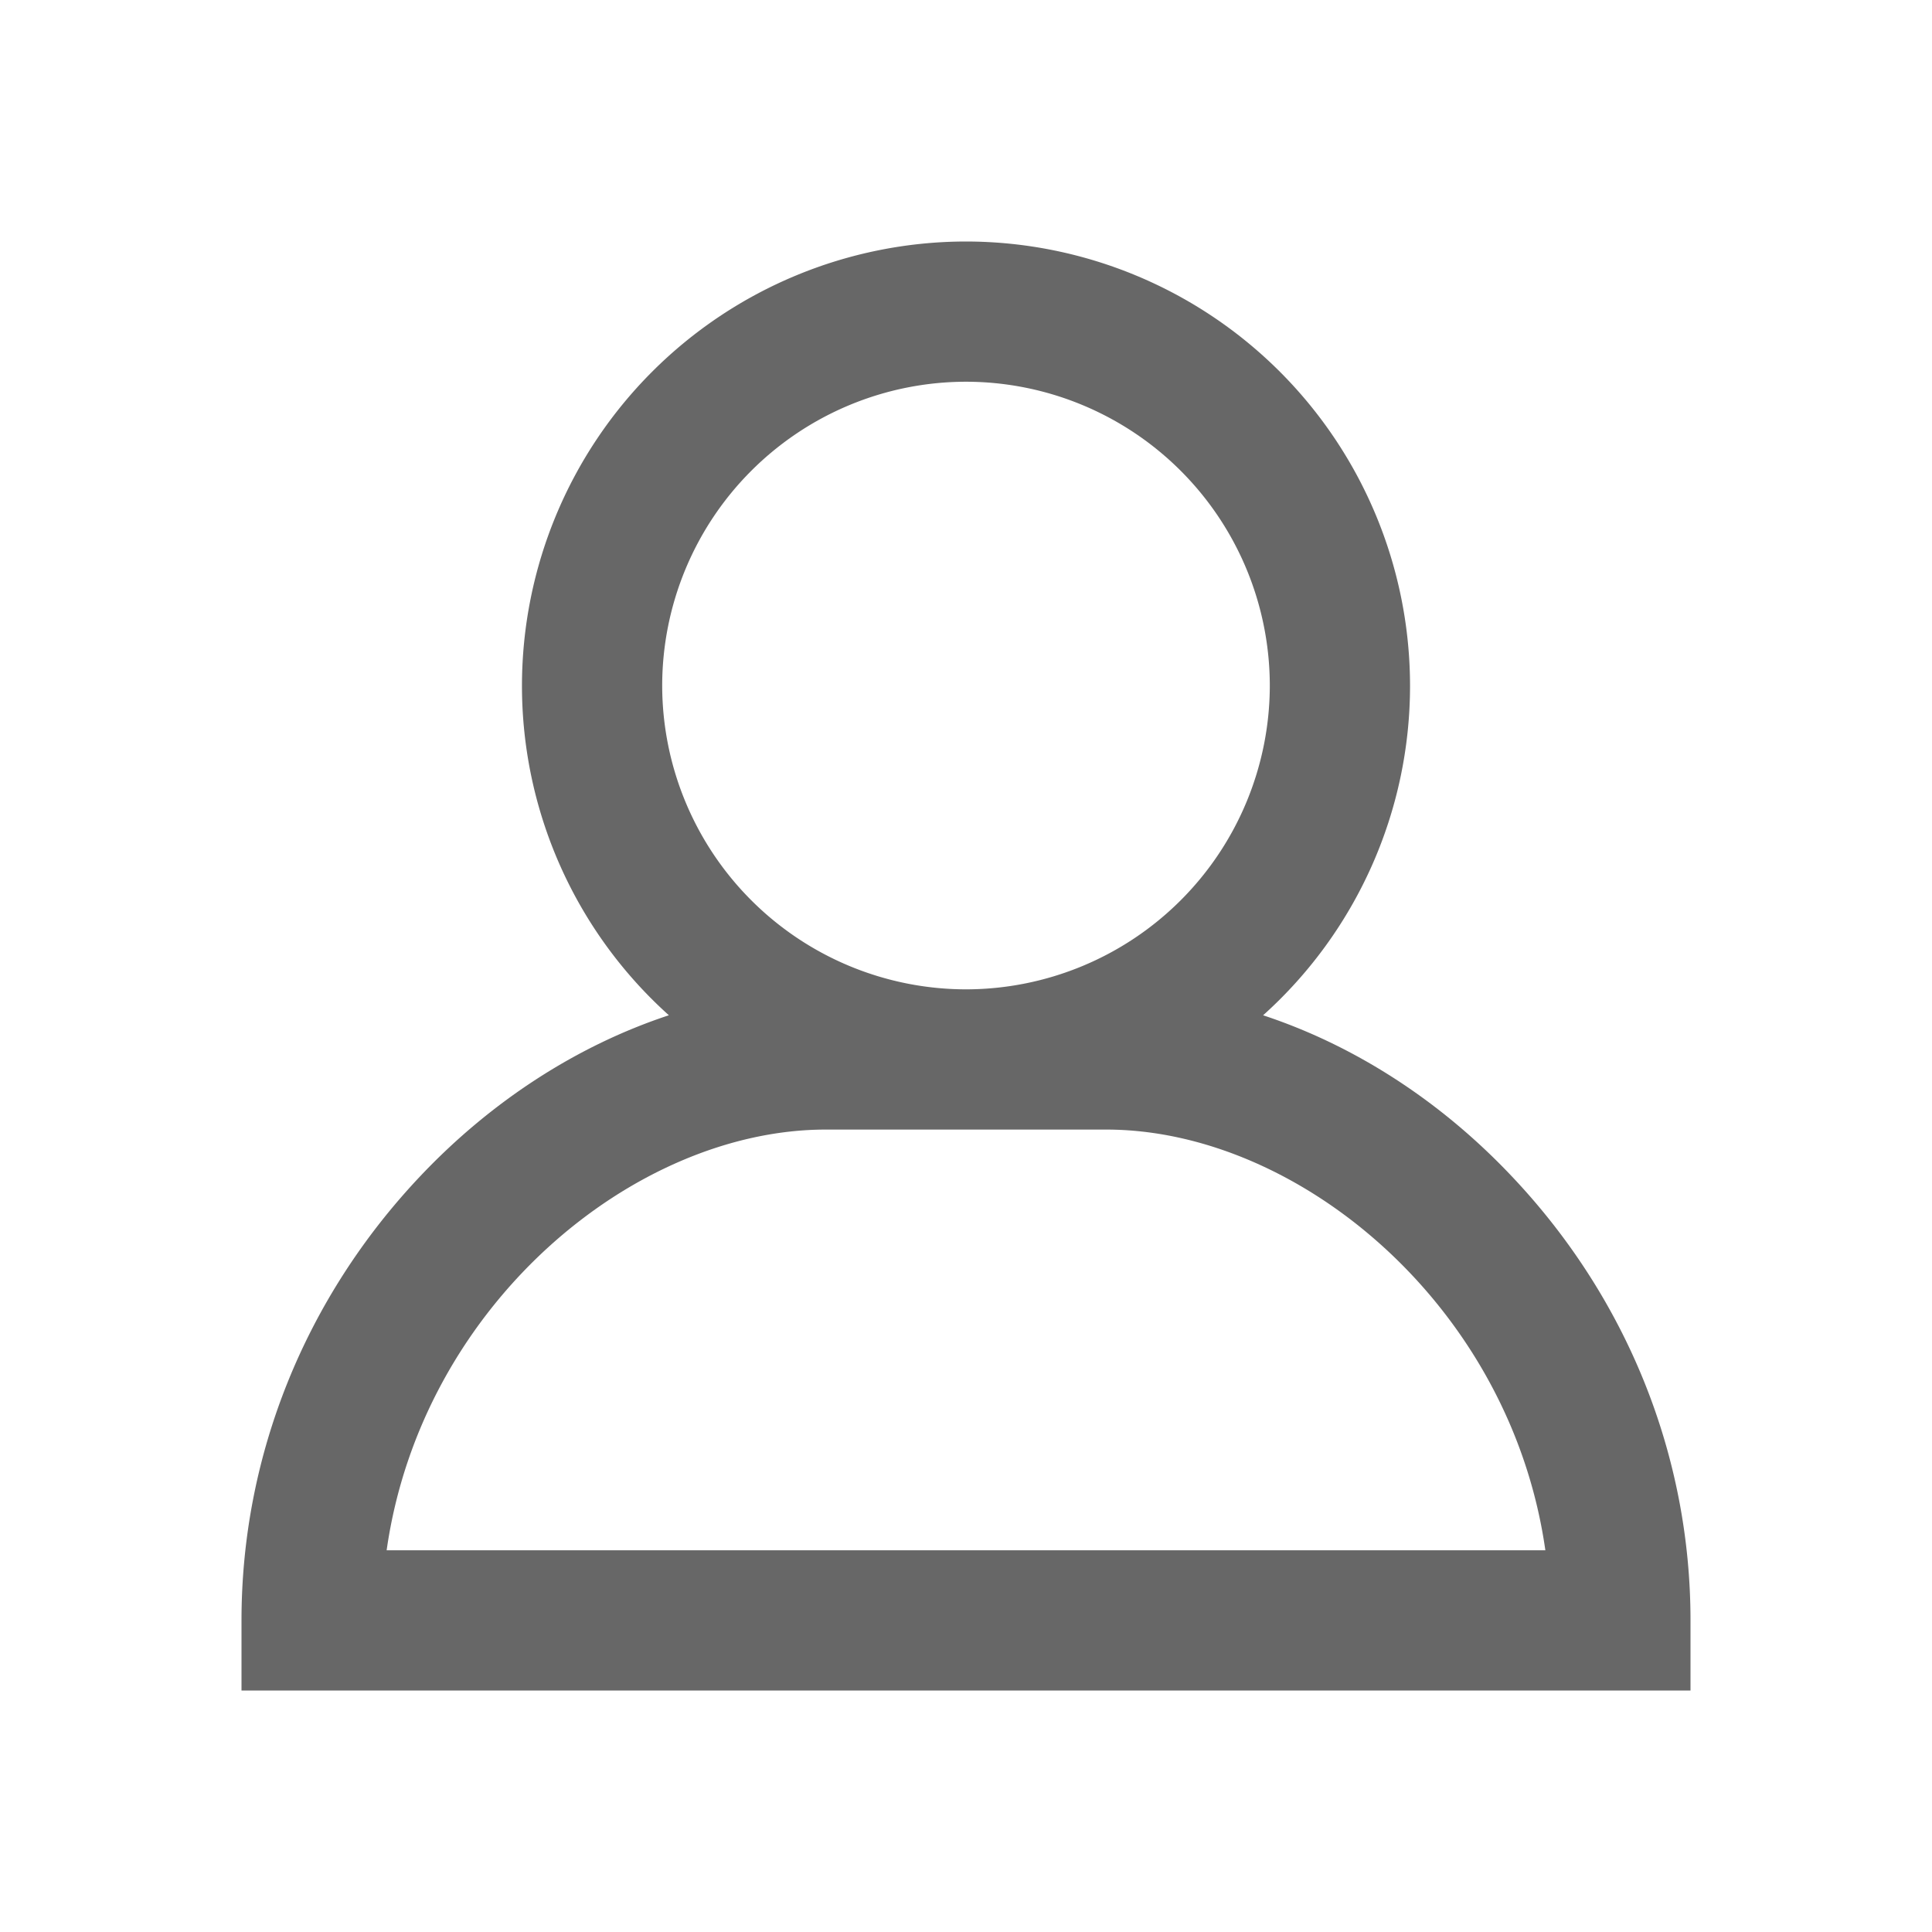 <svg xmlns="http://www.w3.org/2000/svg" width="24" height="24" fill="none"><path d="M15.69 12.612c1.125.371 2.192 1.053 3.08 1.99C20.209 16.116 21 18.08 21 20.128V21H3v-.871c0-2.049.792-4.012 2.229-5.527.889-.937 1.956-1.619 3.08-1.99a5.503 5.503 0 01-1.825-4.096A5.522 5.522 0 0112 3a5.522 5.522 0 015.516 5.516 5.503 5.503 0 01-1.825 4.096zM12 4.742a3.778 3.778 0 00-3.774 3.774A3.778 3.778 0 0012 12.29a3.778 3.778 0 003.774-3.774A3.778 3.778 0 0012 4.742zm-1.742 9.29c-2.382 0-5.022 2.183-5.455 5.226h14.394c-.433-3.043-3.073-5.226-5.455-5.226h-3.484z" fill="#676767"/></svg>